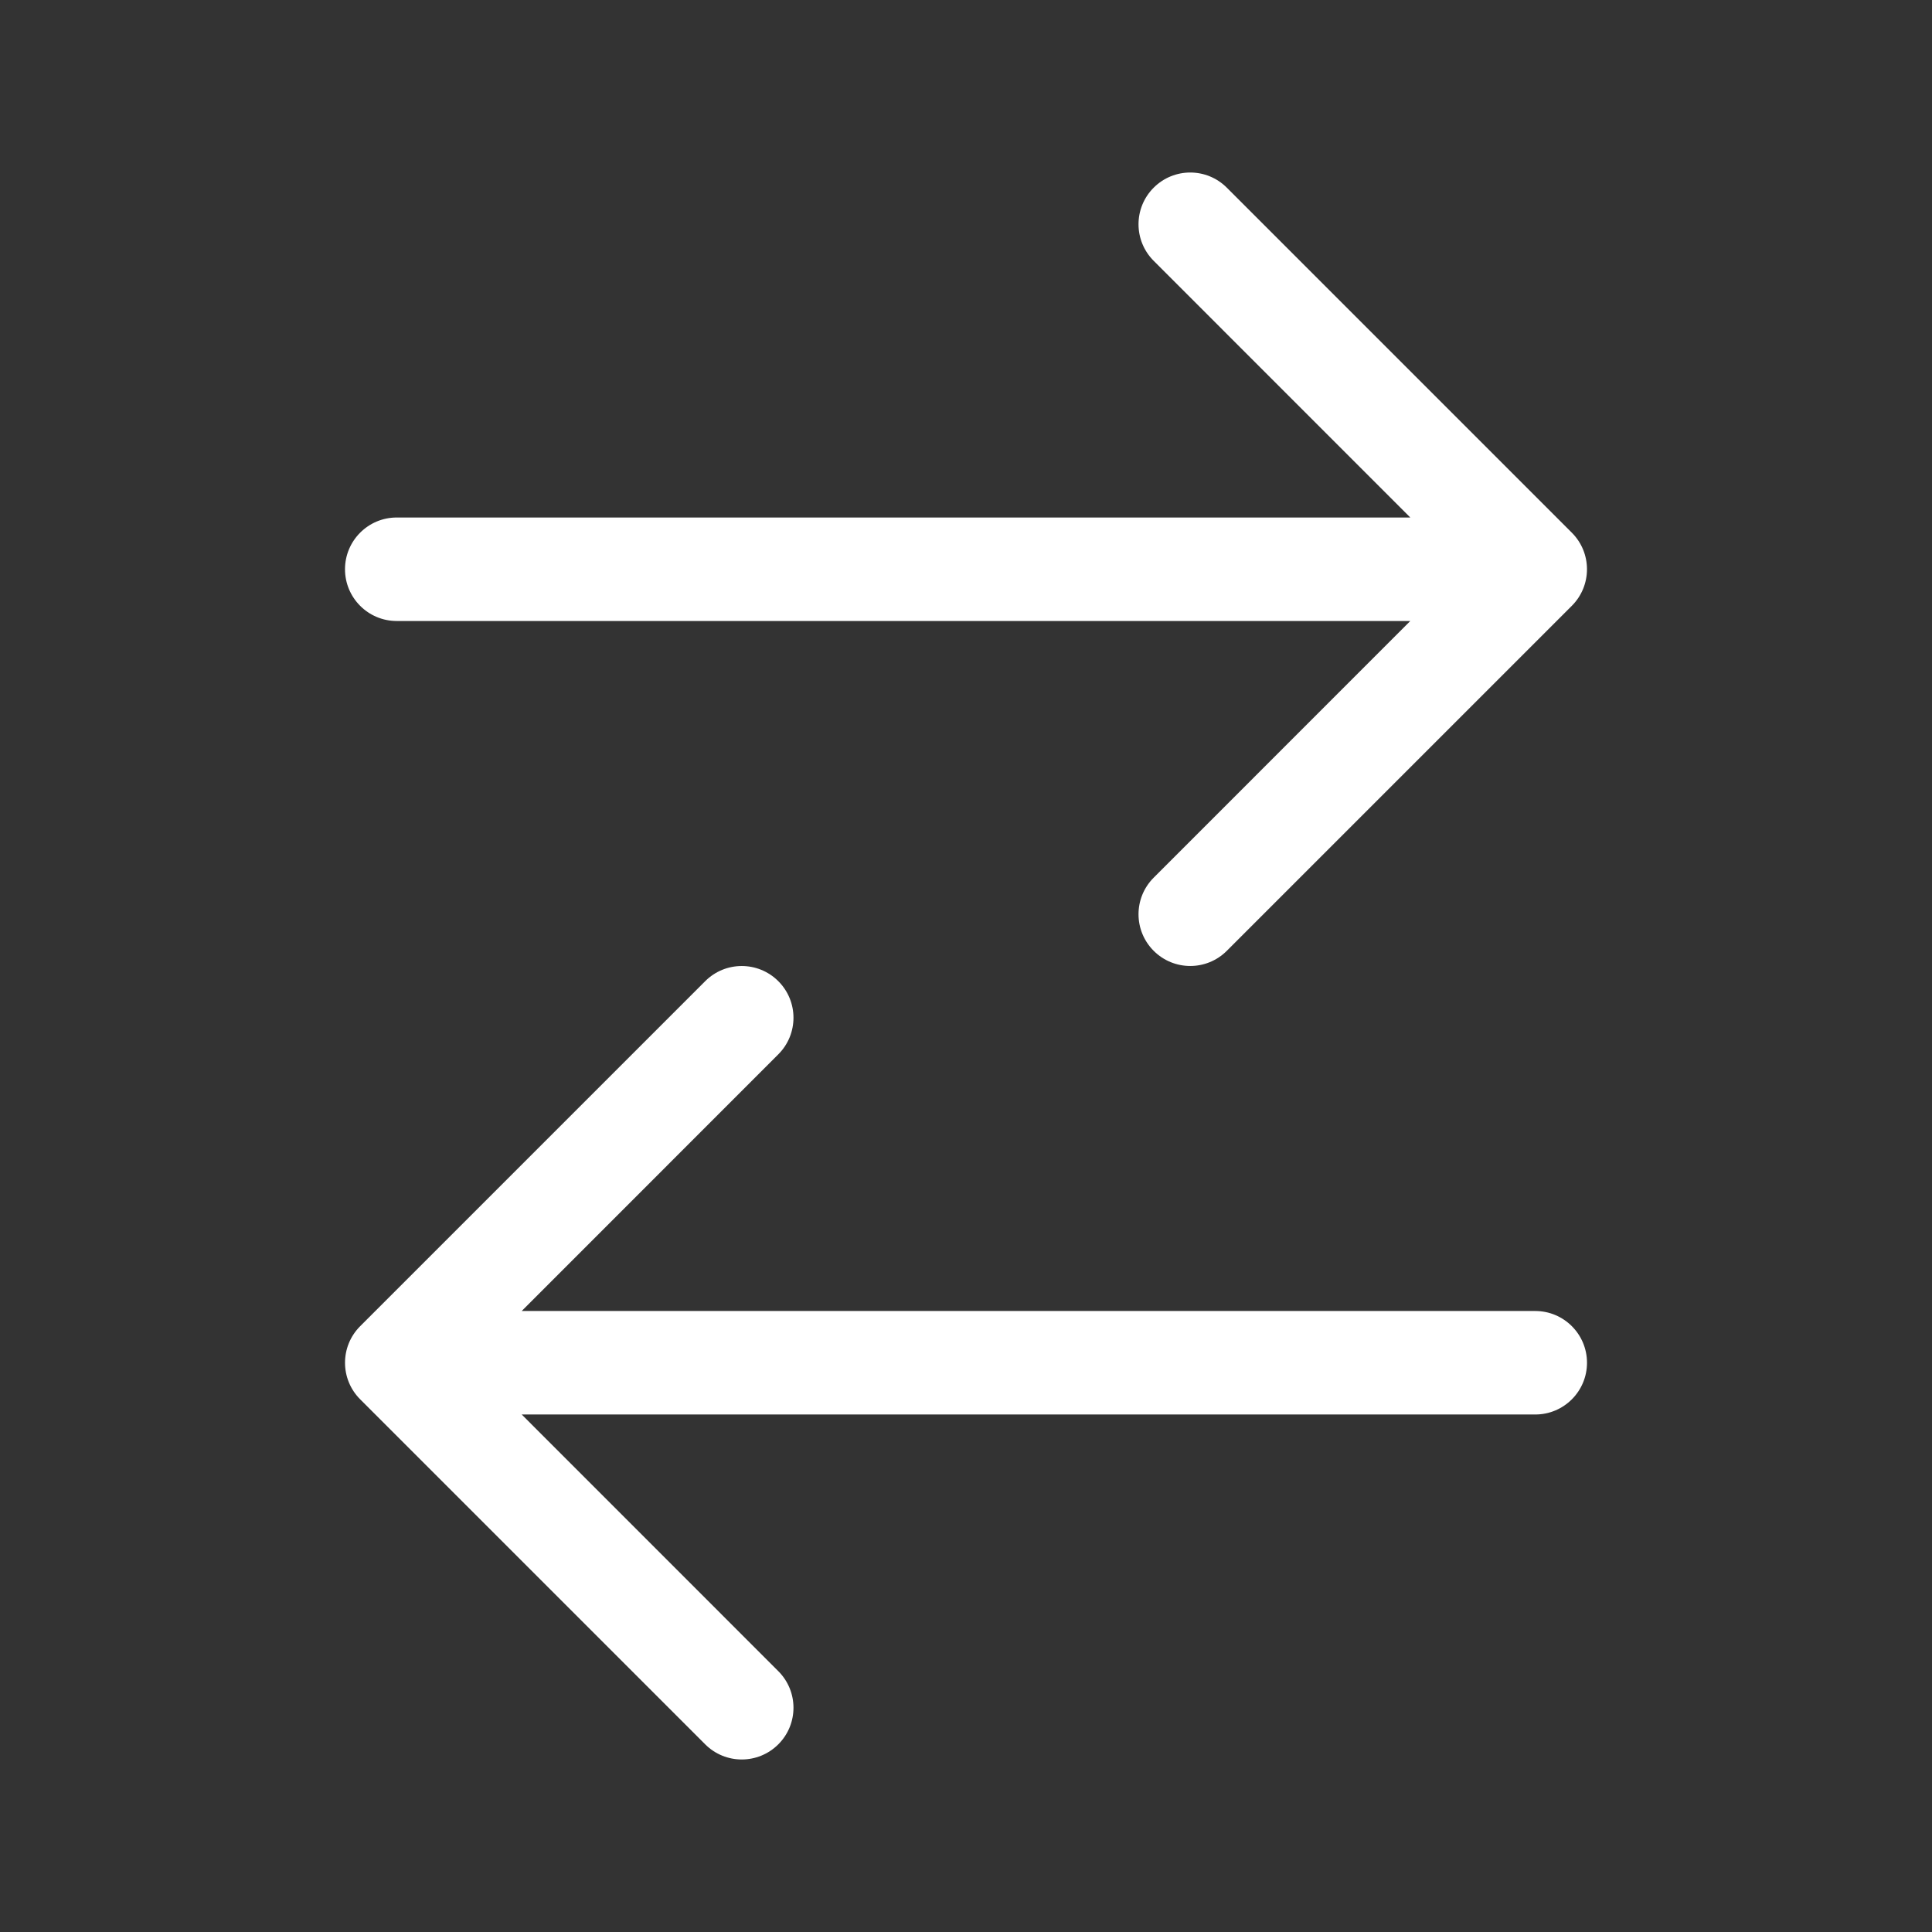 <svg width="28" height="28" viewBox="0 0 28 28" fill="none" xmlns="http://www.w3.org/2000/svg">
<rect x="0" y="0" width="28" height="28" fill="#333333" stroke="none"/>
<path d="M17.78 2.72C17.487 2.427 17.013 2.427 16.72 2.72C16.427 3.013 16.427 3.487 16.72 3.78L20.439 7.5H5.75C5.336 7.5 5 7.836 5 8.25C5 8.664 5.336 9 5.75 9H20.439L16.72 12.72C16.427 13.013 16.427 13.487 16.72 13.78C17.013 14.073 17.487 14.073 17.78 13.78L22.78 8.78C23.073 8.487 23.073 8.013 22.78 7.72L17.78 2.72ZM11.28 15.28C11.573 14.987 11.573 14.513 11.28 14.22C10.987 13.927 10.513 13.927 10.22 14.22L5.22 19.22C4.927 19.513 4.927 19.987 5.22 20.28L10.22 25.28C10.513 25.573 10.987 25.573 11.28 25.28C11.573 24.987 11.573 24.513 11.28 24.22L7.561 20.5H22.25C22.664 20.5 23 20.164 23 19.75C23 19.336 22.664 19 22.25 19H7.561L11.28 15.28Z" fill="#ffffff"/>
</svg>
